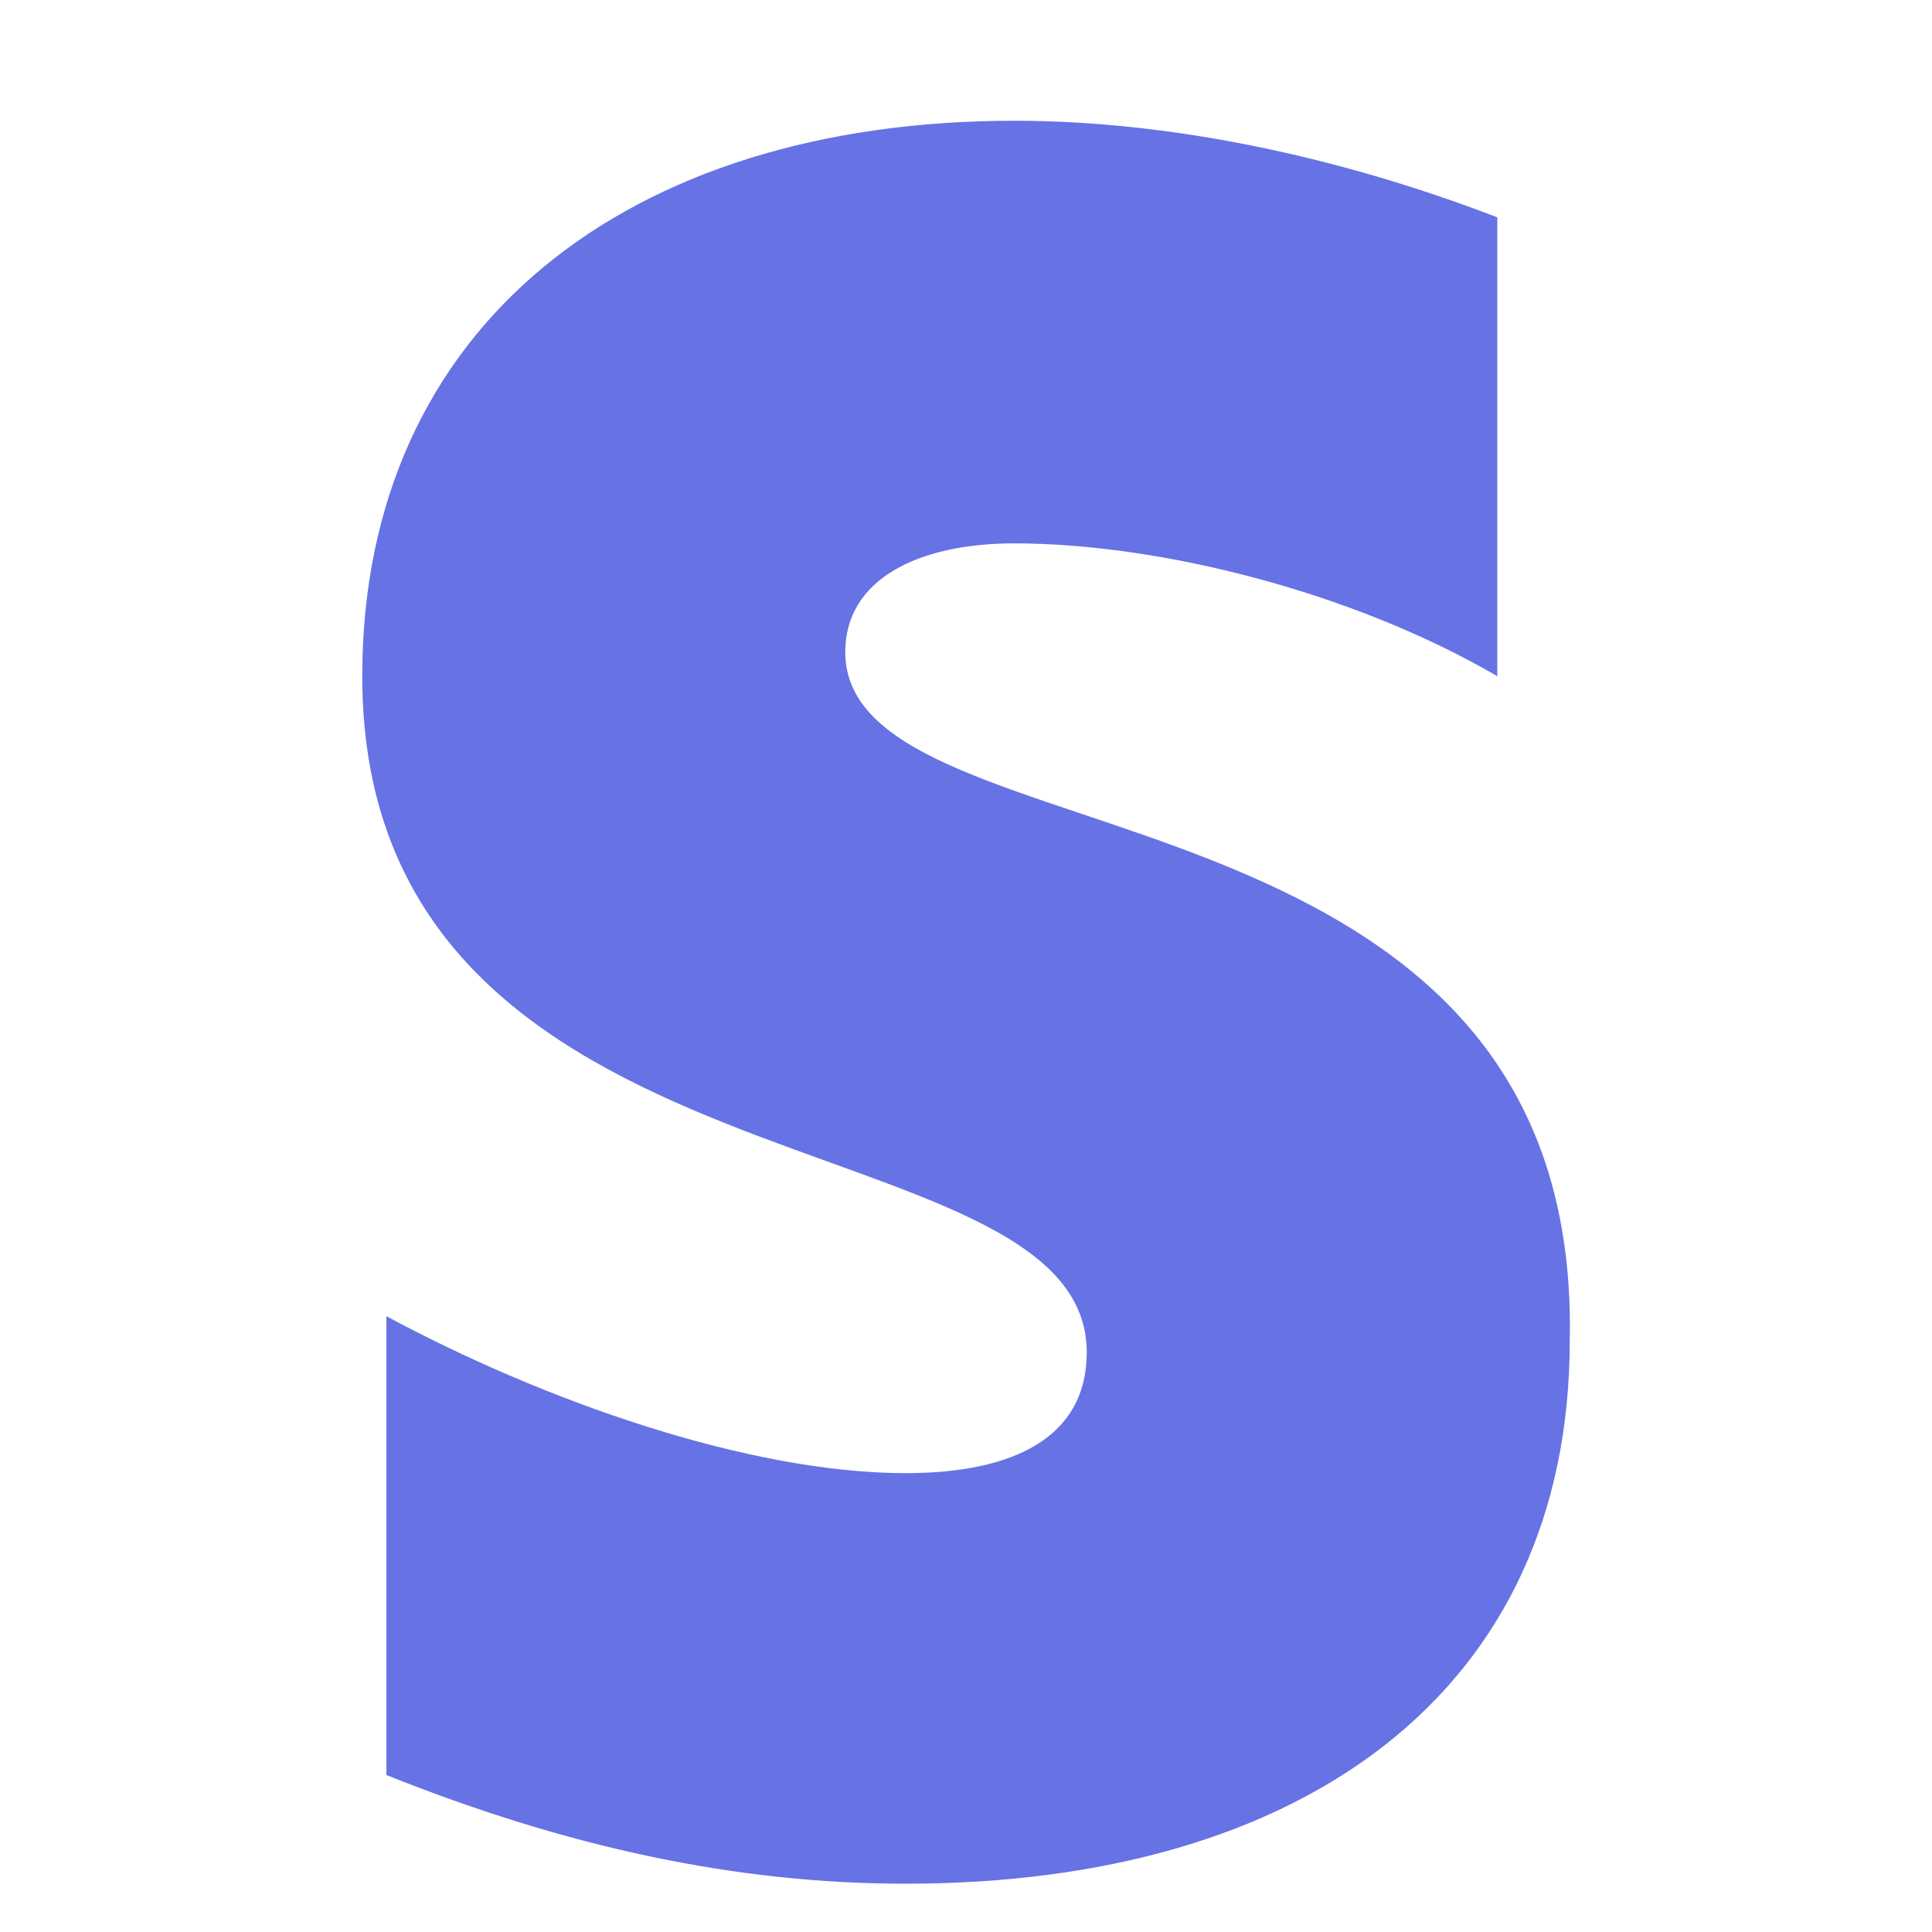 <svg xmlns:xlink="http://www.w3.org/1999/xlink" xmlns="http://www.w3.org/2000/svg" width="70" height="70" viewBox="0 0 16 16" fill="none">
<path d="M8.4 4.5C7.6 4.5 7 4.8 7 5.4C7 7.2 13.1 6.3 13 11.1C13 14 10.8 15.6 7.5 15.6C6.1 15.6 4.7 15.3 3.2 14.7V10.9C4.5 11.6 6.2 12.2 7.5 12.2C8.4 12.2 9 11.9 9 11.2C9 9.2 3 10 3 5.6C3 2.7 5.2 1 8.4 1C9.7 1 11.1 1.3 12.4 1.8V5.6C11.2 4.9 9.6 4.5 8.4 4.5Z" fill="#6772E5"/>
</svg>